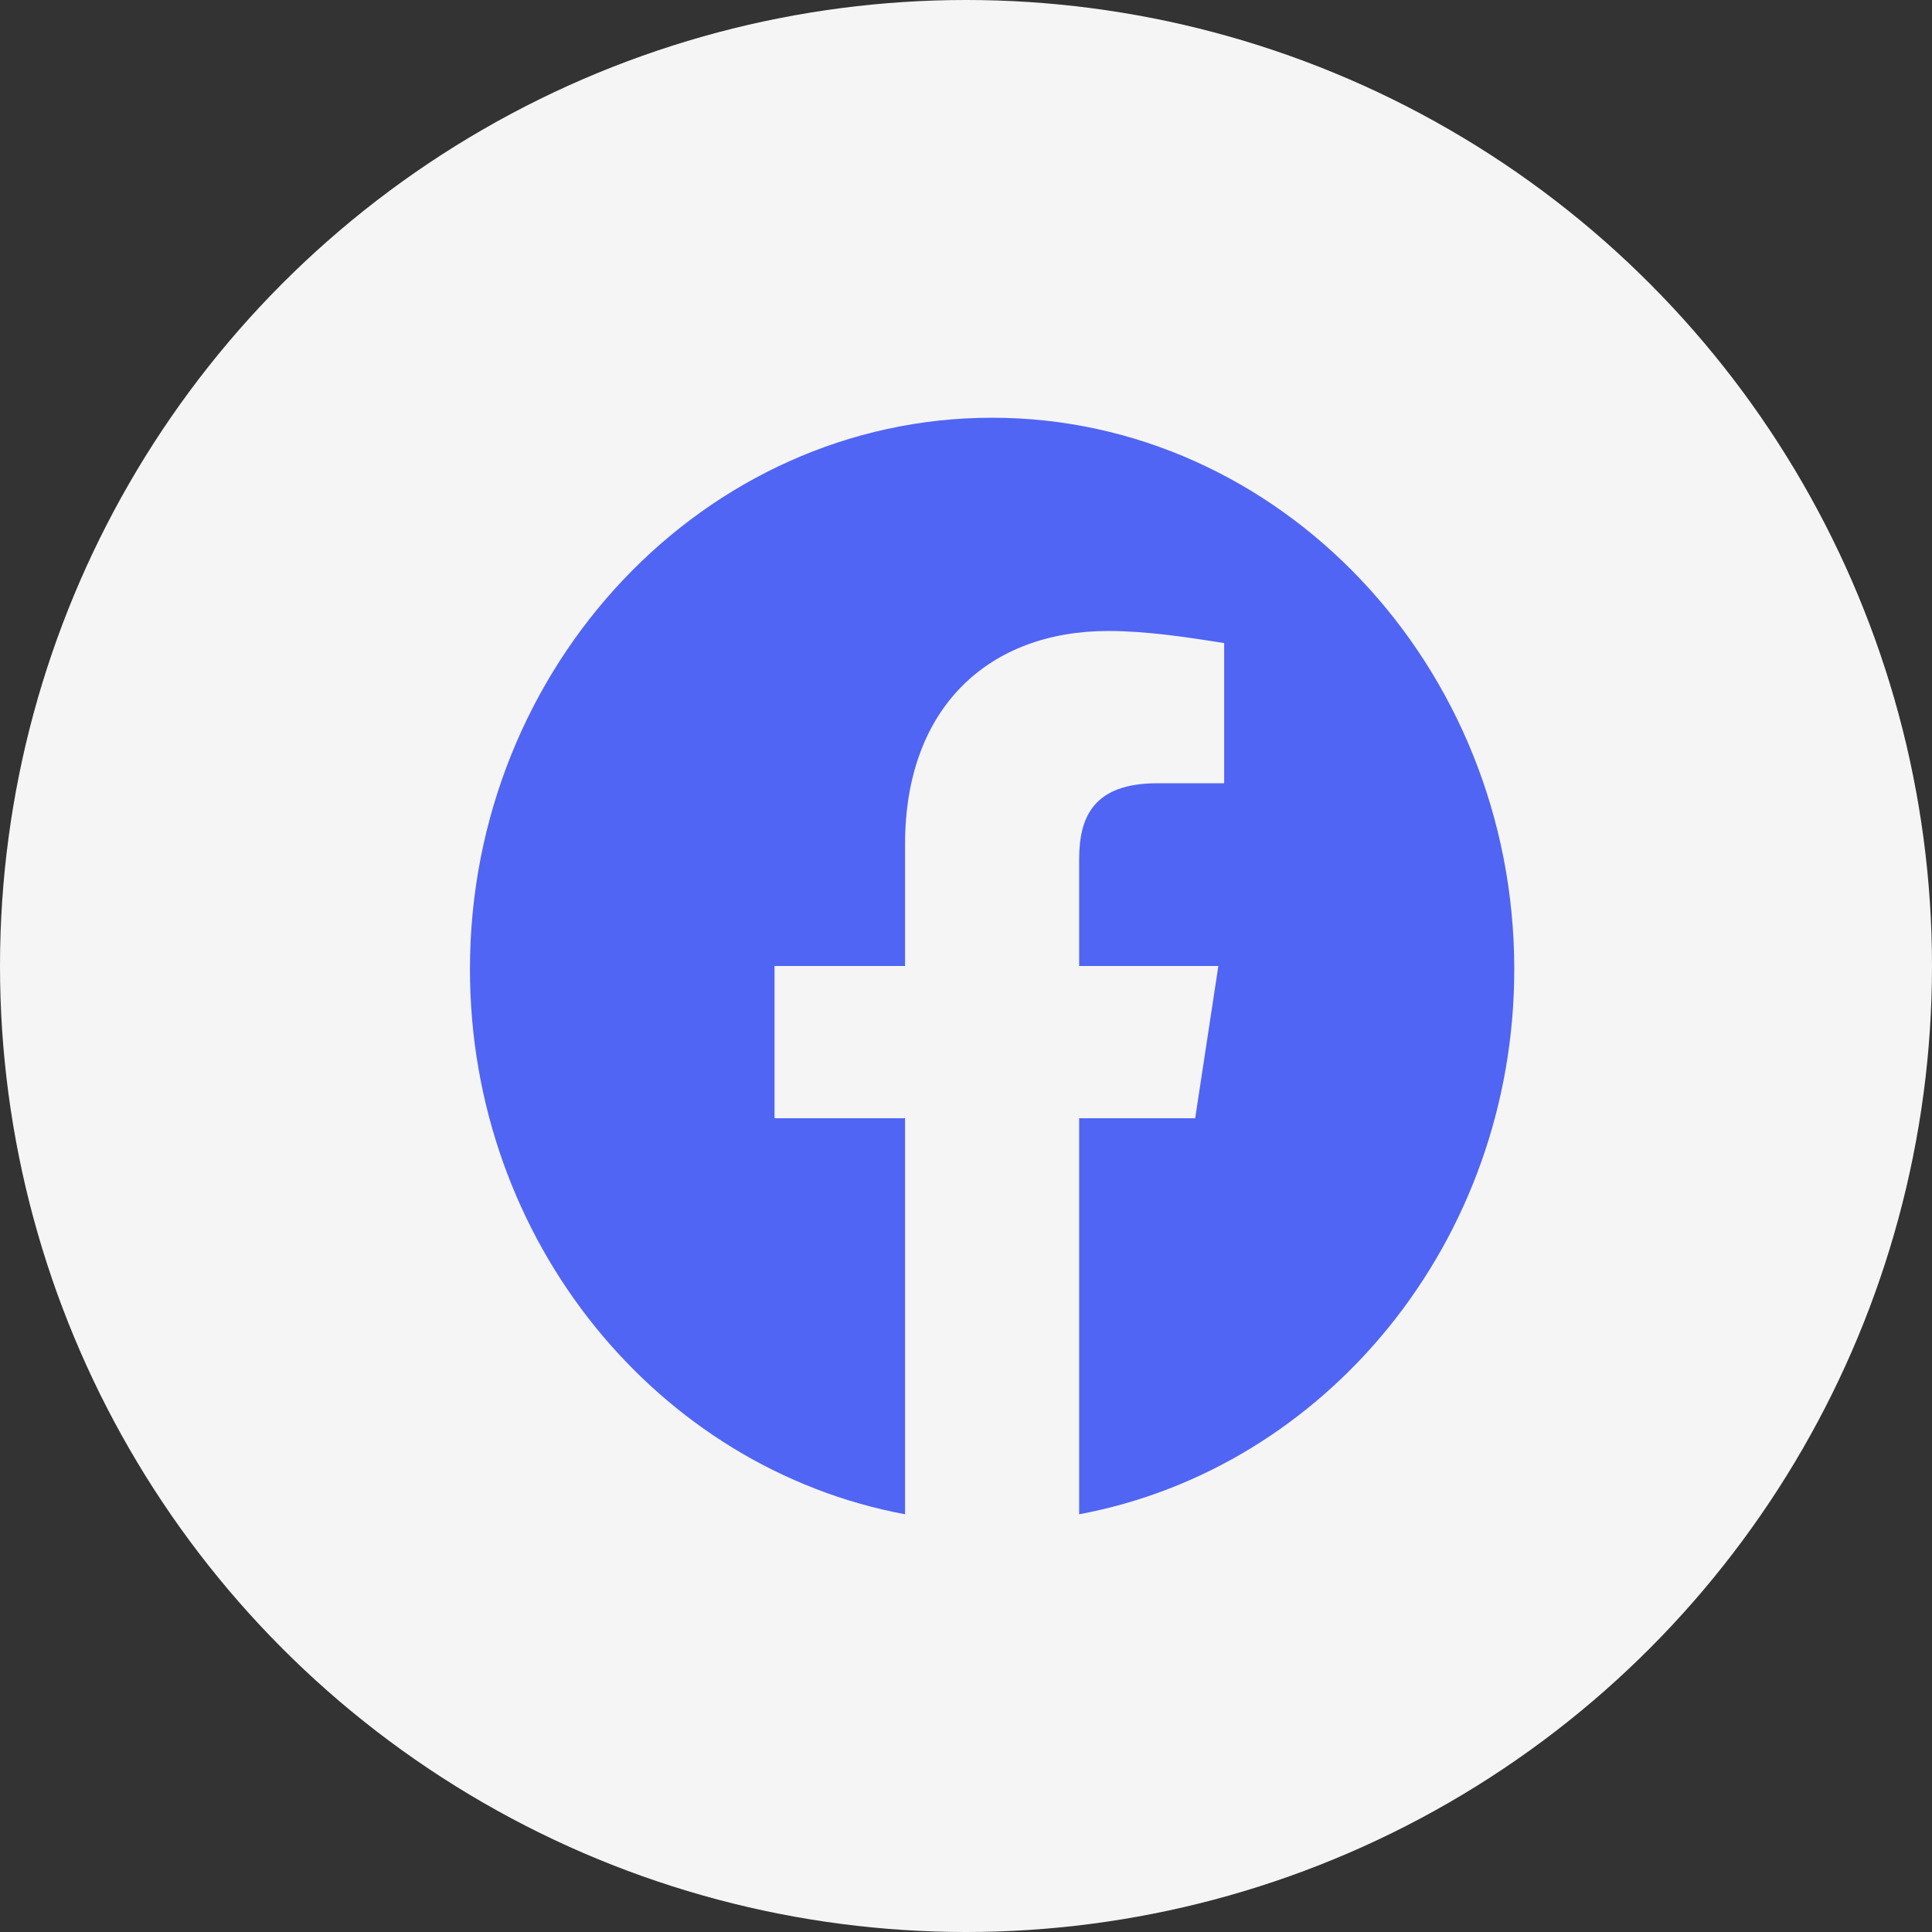 <svg viewBox="0 0 37 37" fill="none" xmlns="http://www.w3.org/2000/svg">
<rect x="0" y="0" width="37" height="37" fill="#333333" stroke="none"/>
<circle cx="18.5" cy="18.5" r="18.5" fill="#F5F5F5"/>
<path fill-rule="evenodd" clip-rule="evenodd" d="M9 18.559C9 23.779 12.611 28.12 17.333 29V21.416H14.833V18.5H17.333V16.166C17.333 13.541 18.944 12.084 21.223 12.084C21.944 12.084 22.723 12.2 23.444 12.316V15H22.167C20.944 15 20.667 15.641 20.667 16.459V18.5H23.333L22.889 21.416H20.667V29C25.389 28.12 29 23.78 29 18.559C29 12.751 24.5 8 19 8C13.5 8 9 12.751 9 18.559Z" fill="#5065F4"/>
</svg>
